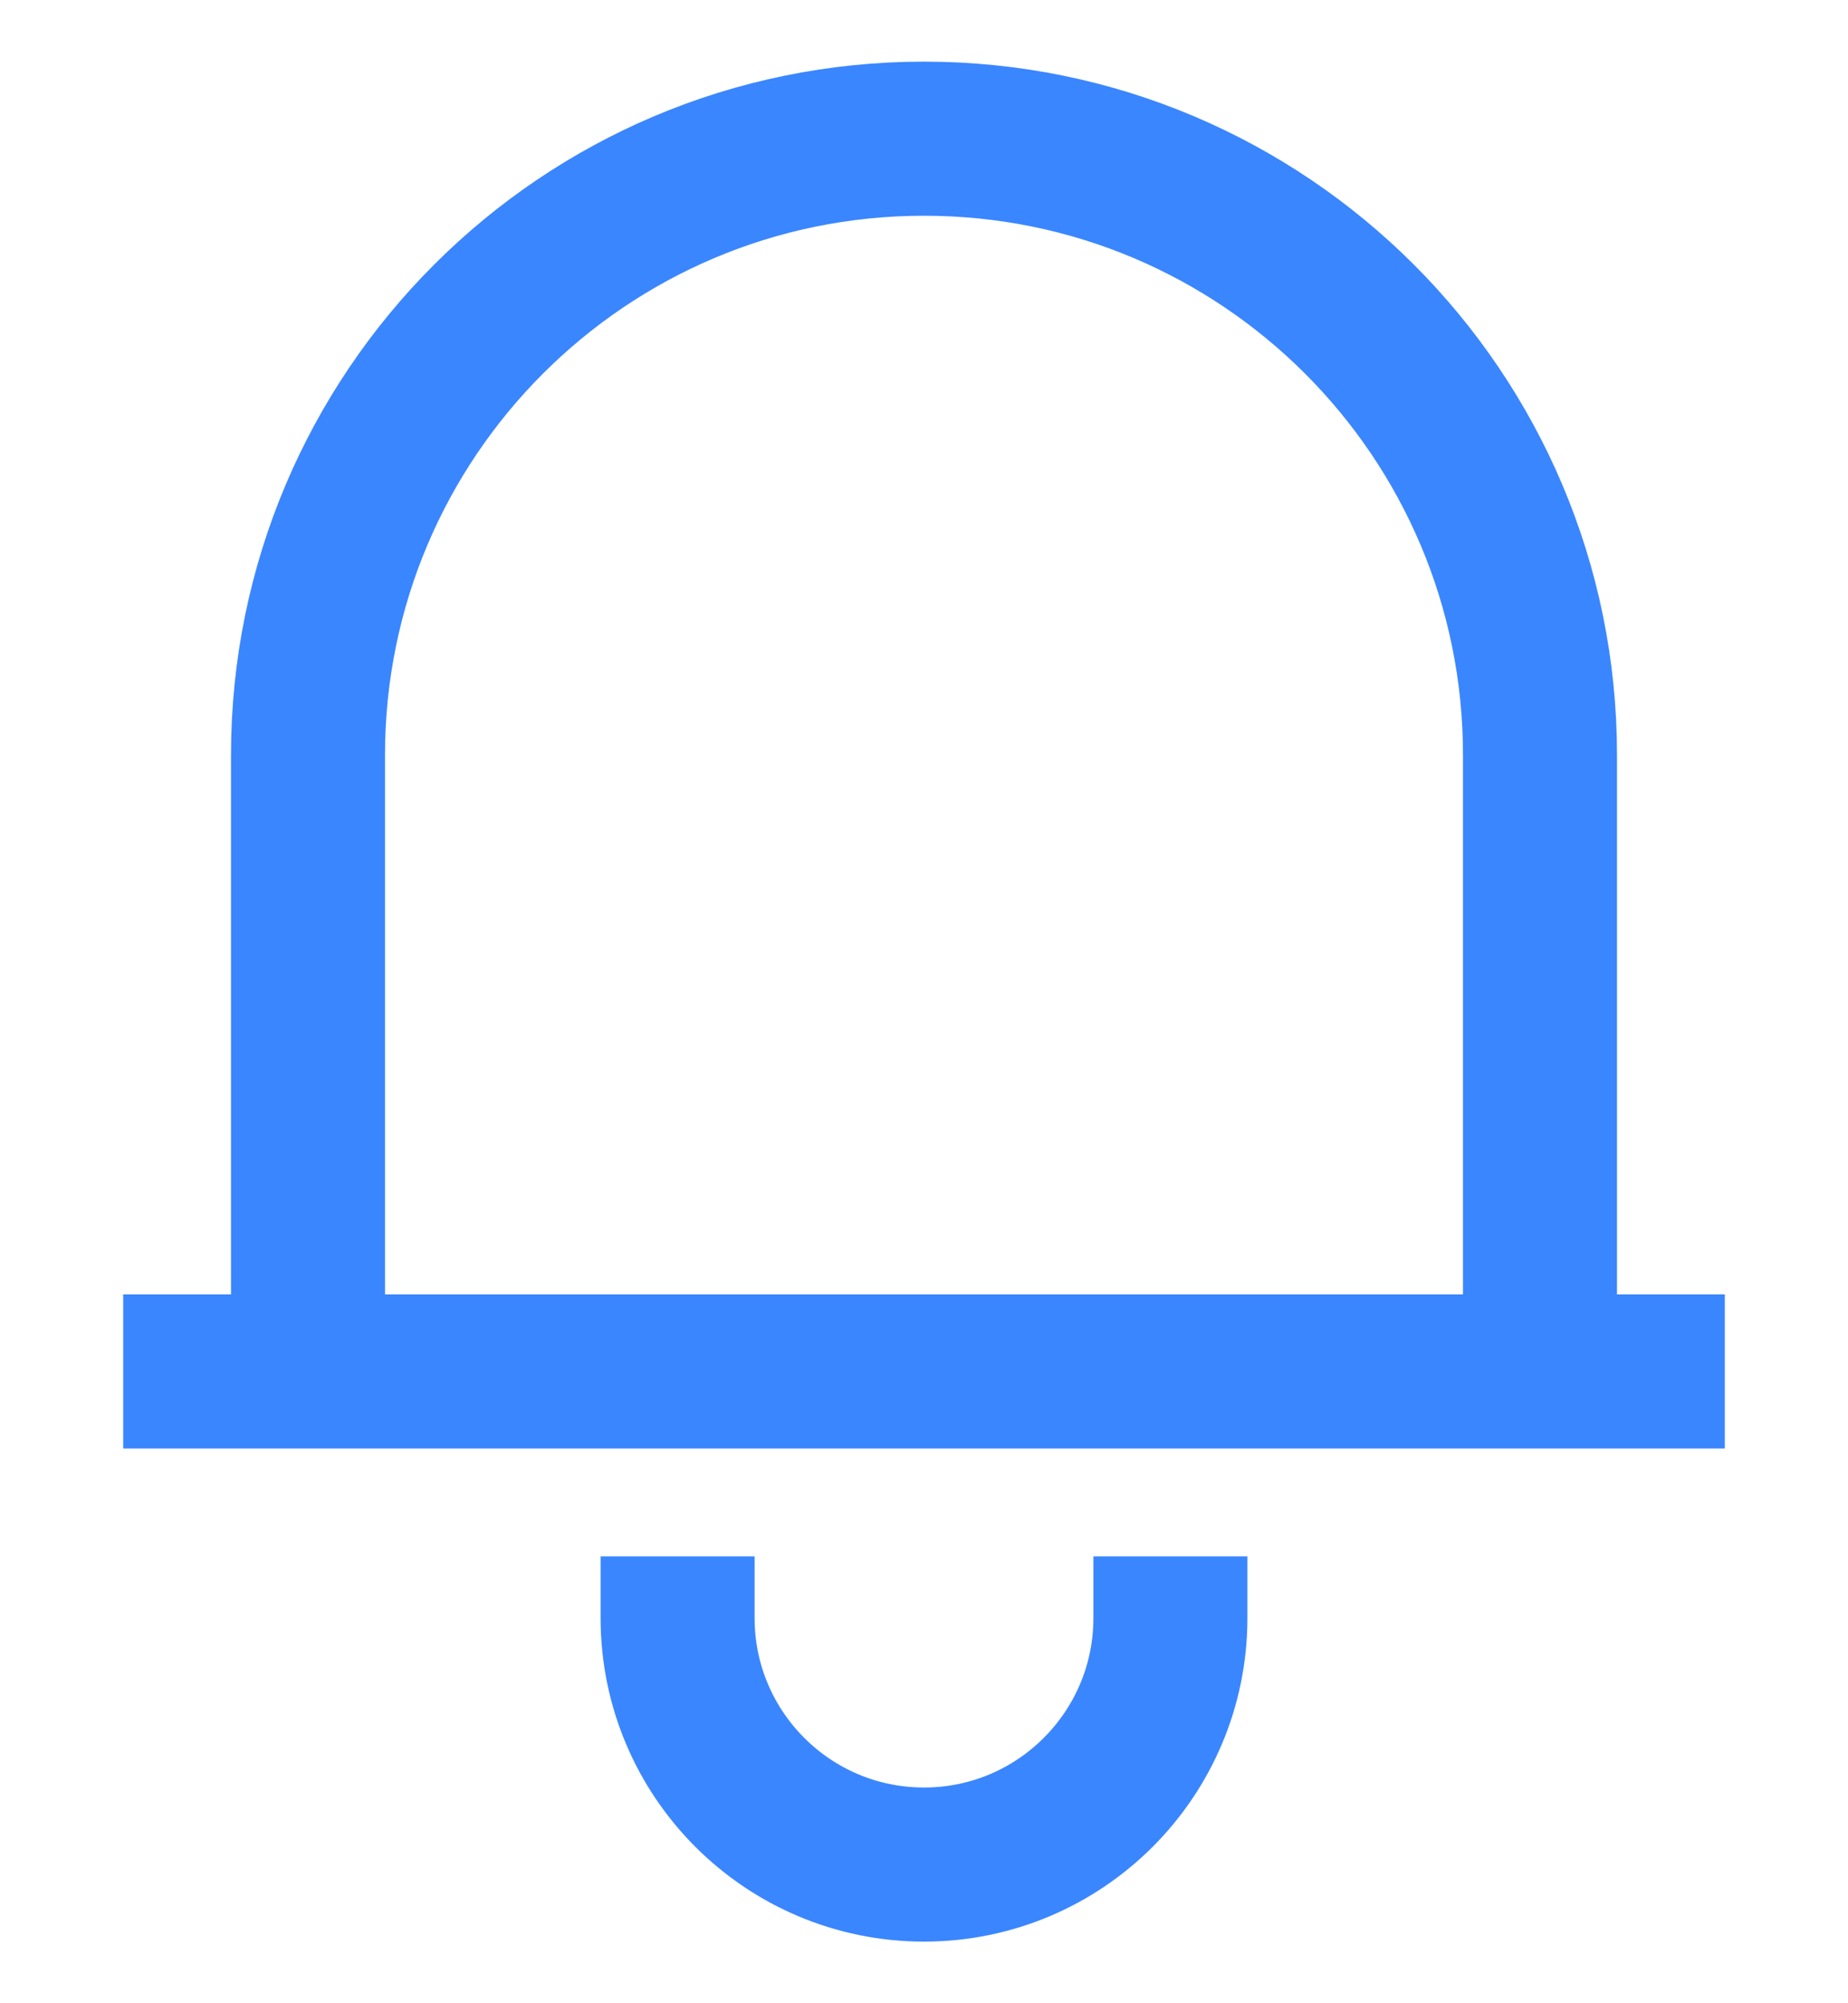 <svg xmlns="http://www.w3.org/2000/svg" width="24" height="26" viewBox="0 0 24 26" fill="none">
<path d="M1.6 17.8H22.4M4 17.8V9.8C4 5.382 7.582 1.8 12 1.8C16.418 1.8 20 5.382 20 9.8V17.8" stroke="#3A86FF" stroke-width="2"/>
<path d="M8.8 20.2V21C8.8 22.767 10.233 24.2 12 24.2C13.767 24.2 15.2 22.767 15.2 21V20.2" stroke="#3A86FF" stroke-width="2"/>
</svg>